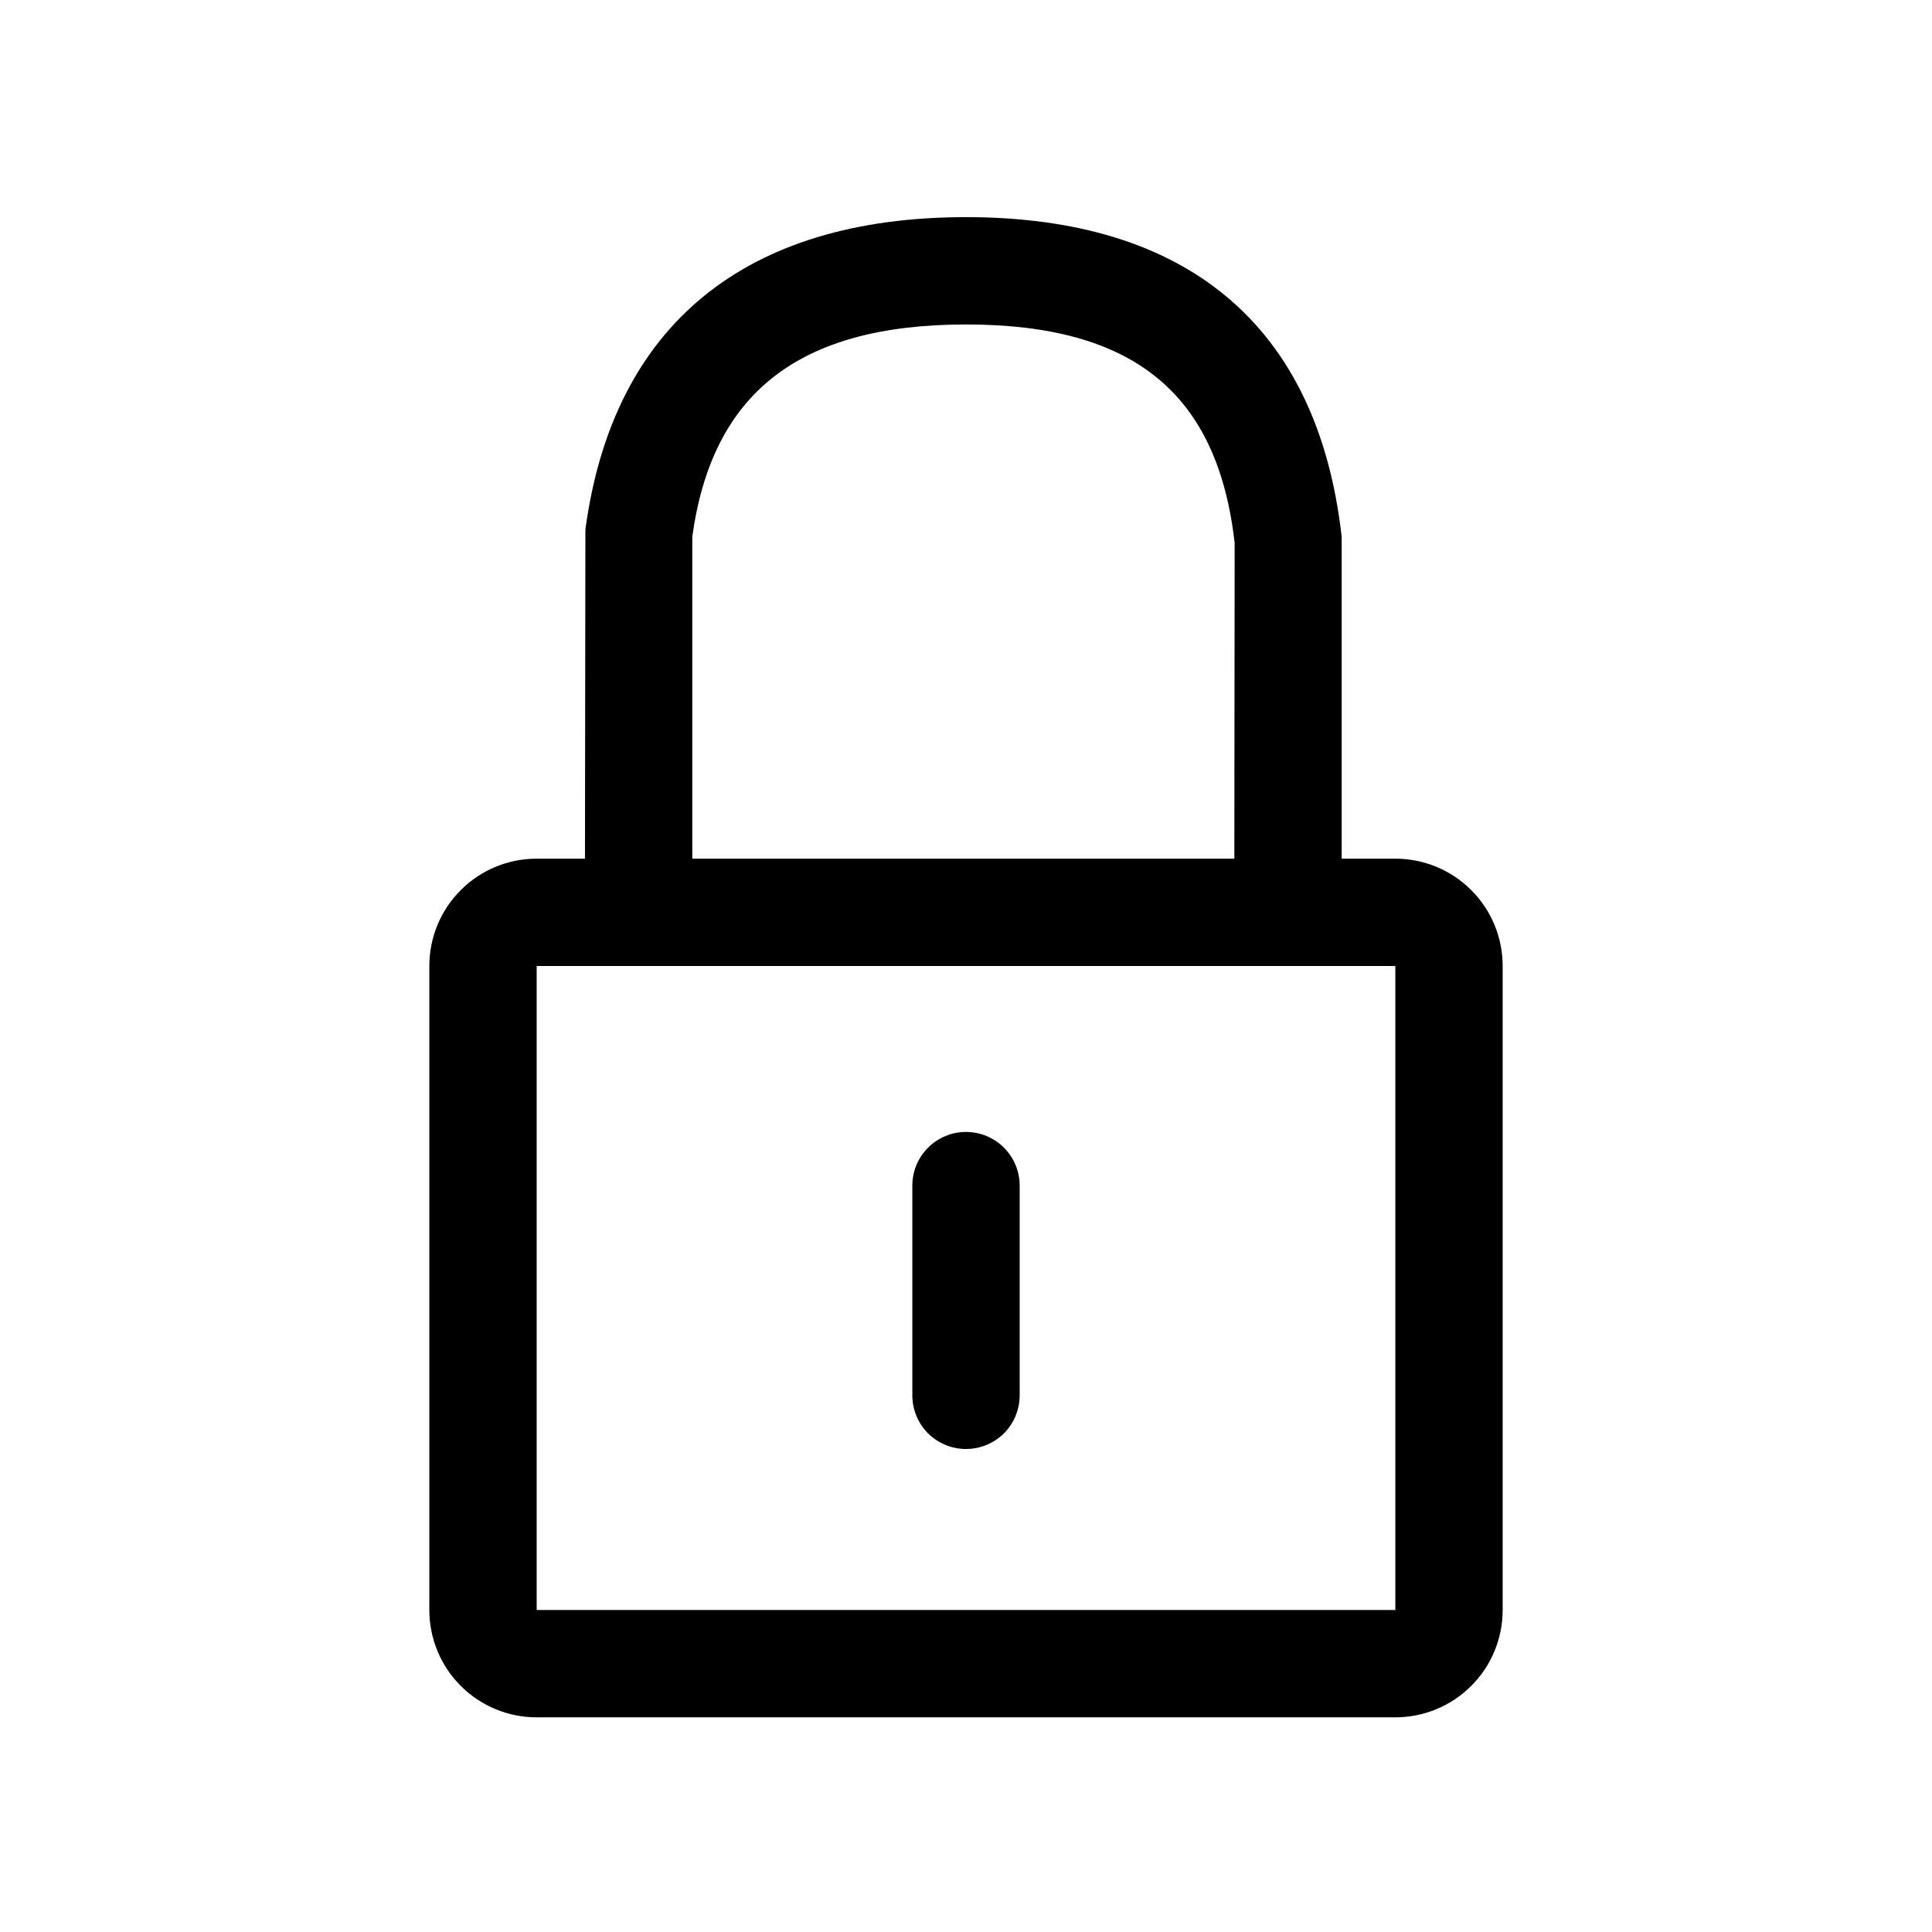 <svg width="18" height="18" viewBox="0 0 18 18" fill="none" xmlns="http://www.w3.org/2000/svg">
<path d="M5.45 8L5.454 4.933C5.711 3.026 6.946 2.023 9 2.023C11.058 2.023 12.278 3.031 12.5 5V8H13C13.265 8 13.52 8.105 13.707 8.293C13.895 8.48 14 8.735 14 9V15C14 15.265 13.895 15.52 13.707 15.707C13.52 15.895 13.265 16 13 16H5C4.735 16 4.48 15.895 4.293 15.707C4.105 15.52 4 15.265 4 15V9C4 8.735 4.105 8.48 4.293 8.293C4.48 8.105 4.735 8 5 8H5.45ZM6.45 8H11.5L11.503 5.057C11.344 3.667 10.565 3.023 9 3.023C7.432 3.023 6.633 3.671 6.45 5V8ZM5 9V15H13V9H5ZM8.5 11.046C8.5 10.913 8.553 10.786 8.646 10.693C8.74 10.599 8.867 10.546 9 10.546C9.133 10.546 9.26 10.599 9.354 10.693C9.447 10.786 9.5 10.913 9.5 11.046V13C9.5 13.133 9.447 13.26 9.354 13.354C9.26 13.447 9.133 13.5 9 13.5C8.867 13.5 8.74 13.447 8.646 13.354C8.553 13.26 8.5 13.133 8.5 13V11.046Z" fill="black"/>
</svg>
